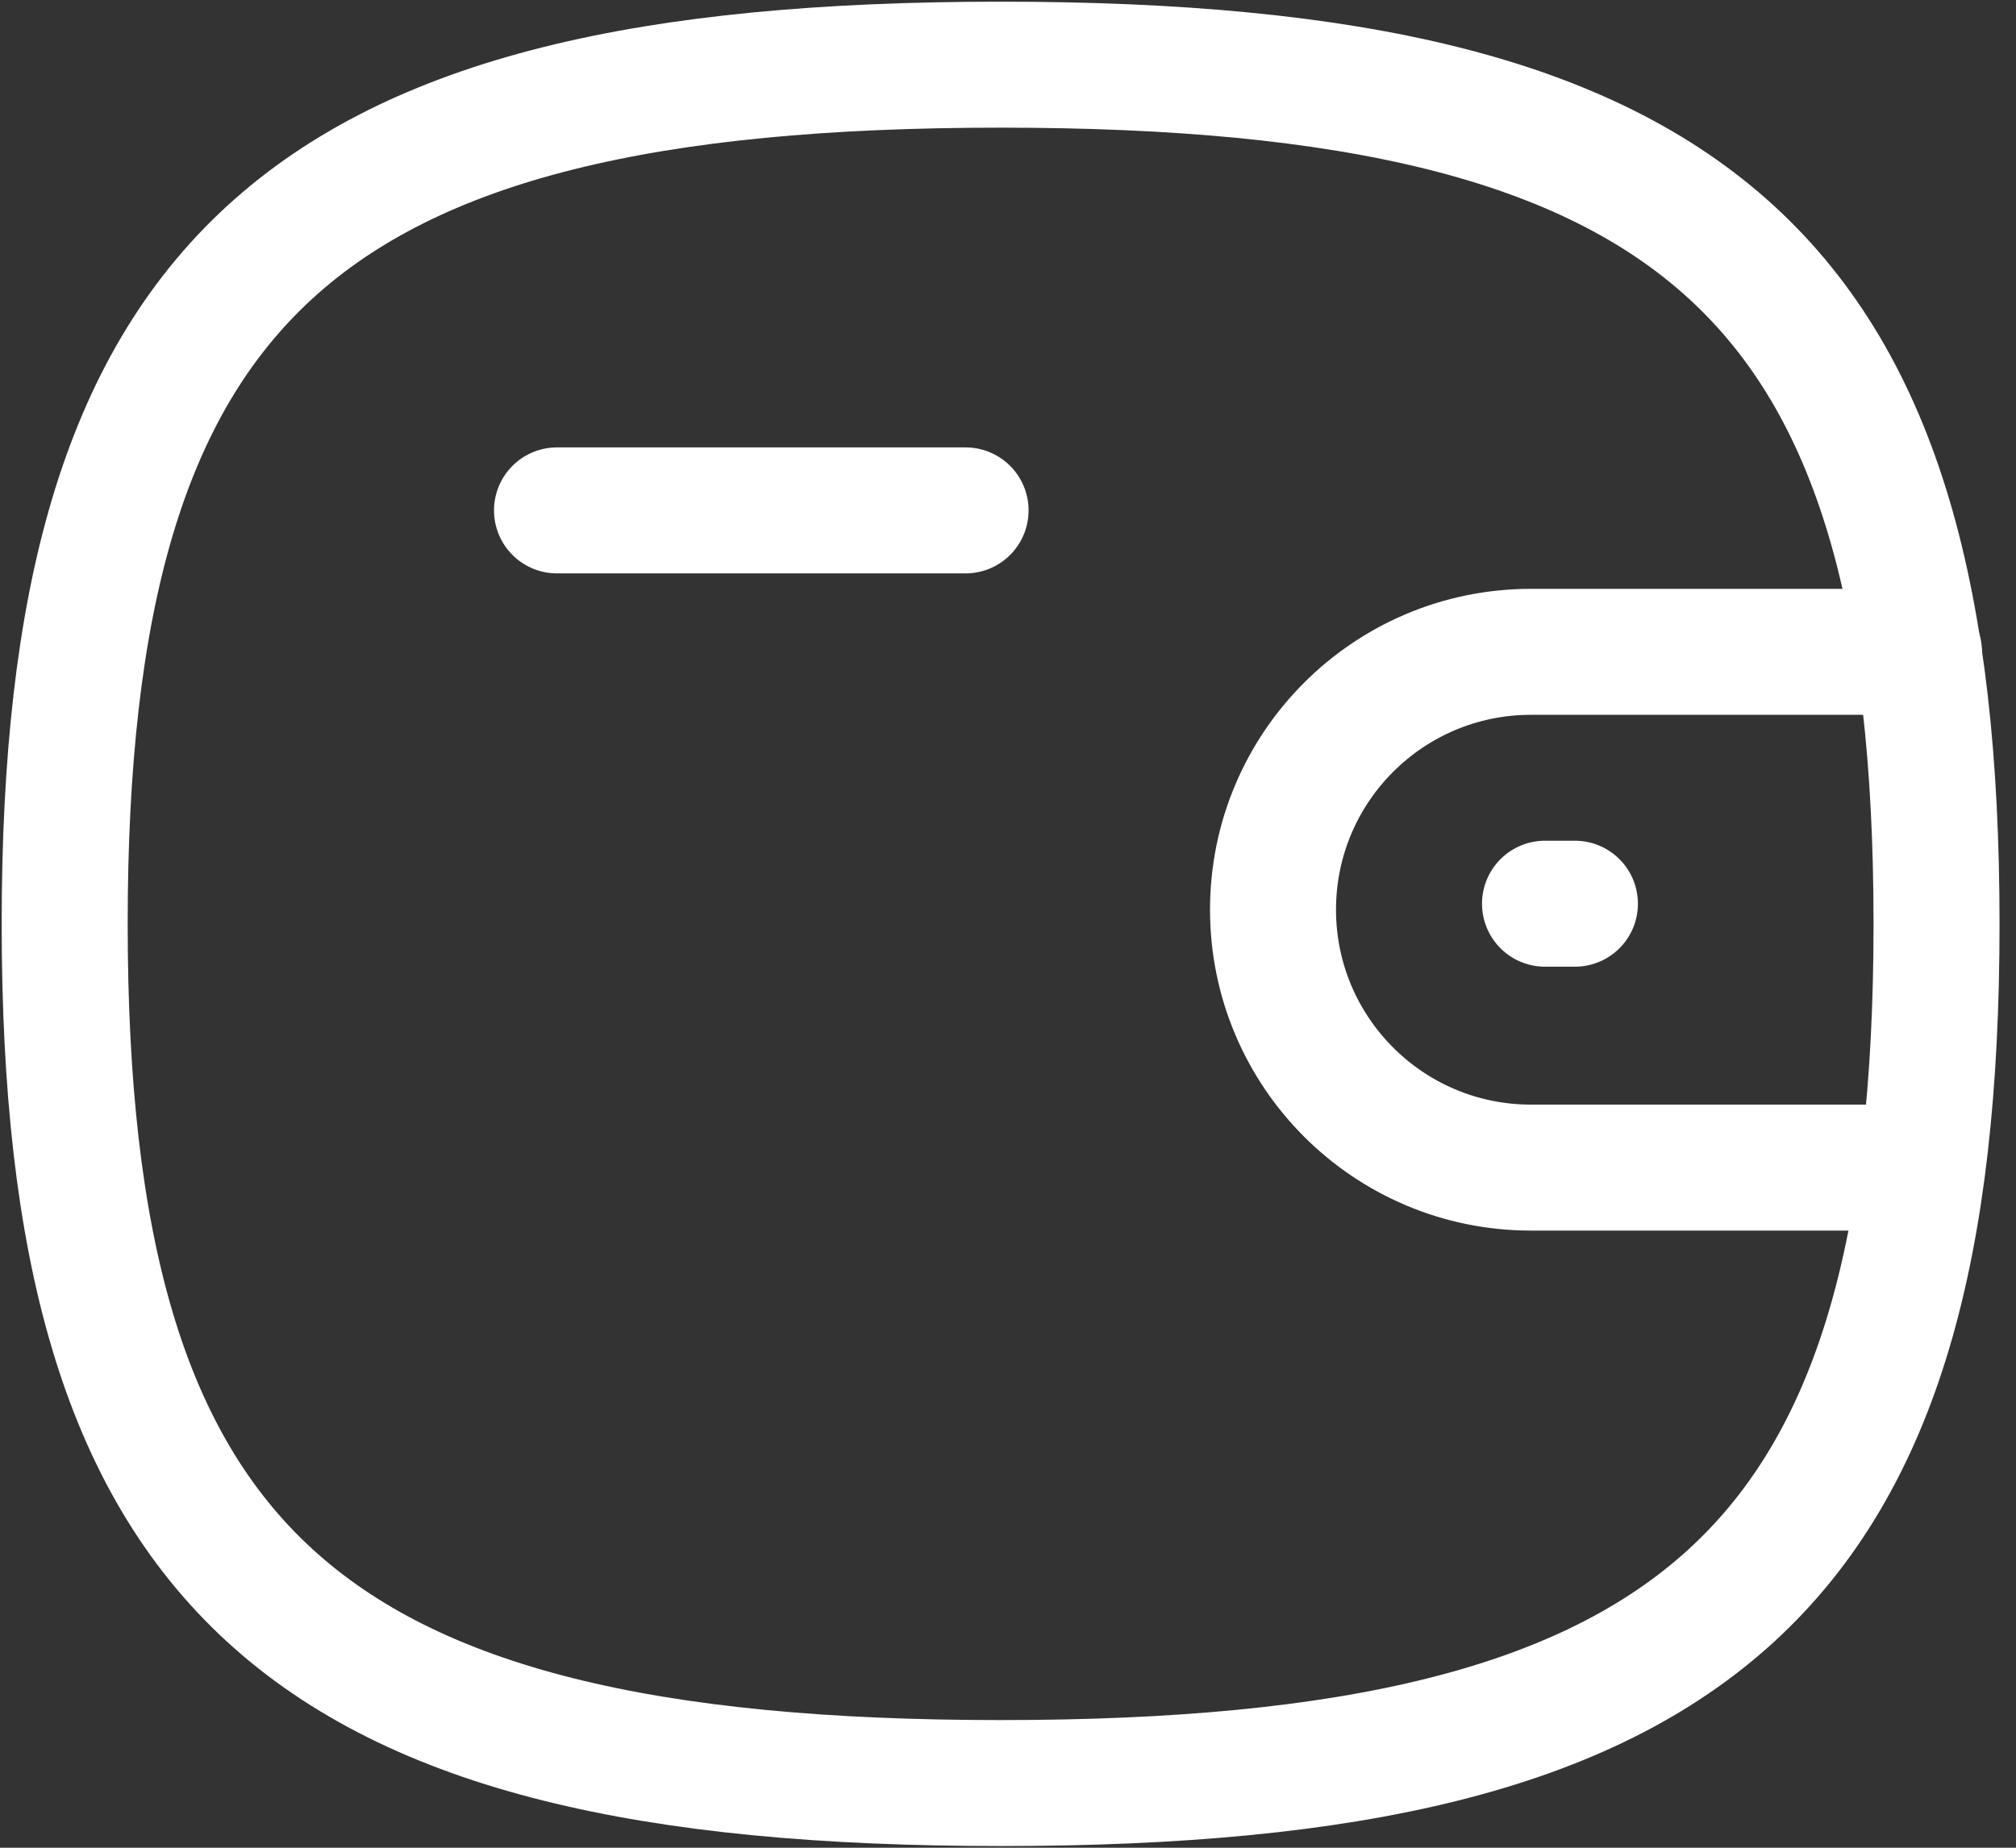 <svg width="24" height="22" viewBox="0 0 24 22" fill="none" xmlns="http://www.w3.org/2000/svg">
<rect x="0" y="0" width="24" height="22" fill="#333333" stroke="none"/>
<path d="M22.881 13.902H18.225C16.53 13.902 15.155 12.527 15.155 10.831C15.155 9.135 16.53 7.761 18.225 7.761H22.845" stroke="white" stroke-width="1.5" stroke-linecap="round" stroke-linejoin="round"/>
<path d="M18.749 10.76H18.393" stroke="white" stroke-width="1.5" stroke-linecap="round" stroke-linejoin="round"/>
<path d="M6.631 6.077H11.495" stroke="white" stroke-width="1.5" stroke-linecap="round" stroke-linejoin="round"/>
<path fill-rule="evenodd" clip-rule="evenodd" d="M0.77 11C0.77 3.327 3.555 0.77 11.913 0.77C20.269 0.77 23.054 3.327 23.054 11C23.054 18.672 20.269 21.23 11.913 21.23C3.555 21.23 0.77 18.672 0.77 11Z" stroke="white" stroke-width="1.5" stroke-linecap="round" stroke-linejoin="round"/>
</svg>
